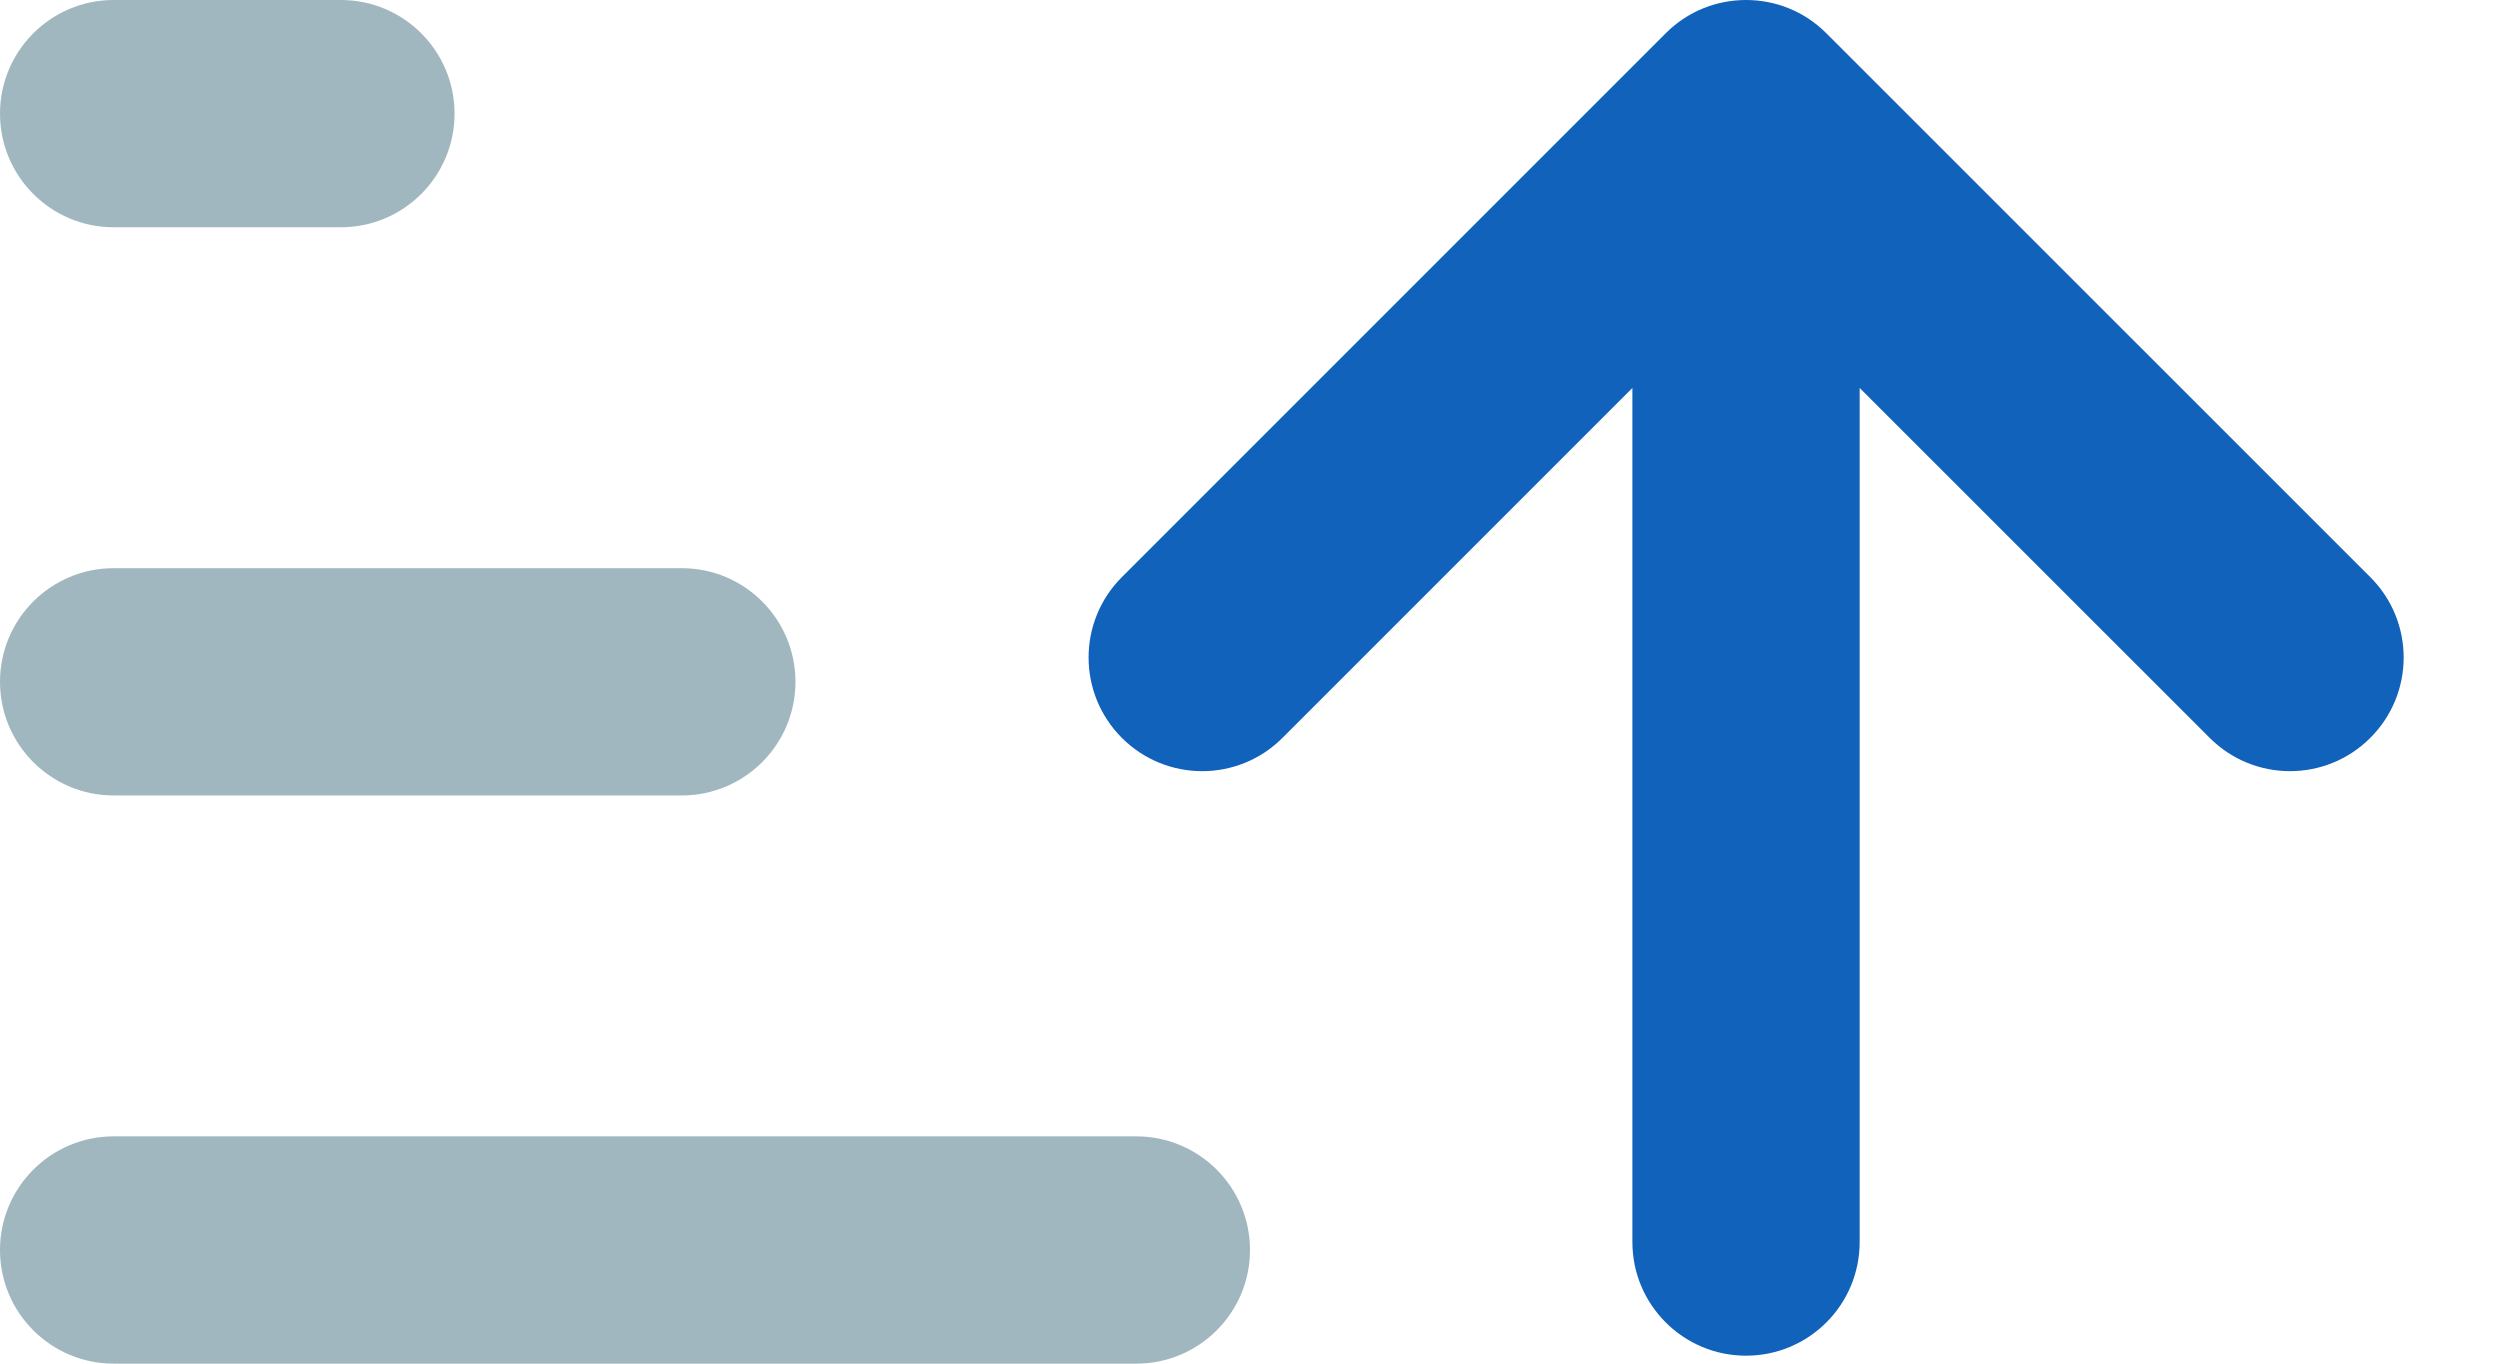 <?xml version="1.0" encoding="UTF-8"?>
<svg width="22px" height="12px" viewBox="0 0 22 12" version="1.1" xmlns="http://www.w3.org/2000/svg" xmlns:xlink="http://www.w3.org/1999/xlink">
    <!-- Generator: Sketch 47.1 (45422) - http://www.bohemiancoding.com/sketch -->
    <title>descending_icon2</title>
    <desc>Created with Sketch.</desc>
    <defs></defs>
    <g id="Page-1" stroke="none" stroke-width="1" fill="none" fill-rule="evenodd">
        <g id="Graphic_Assets" transform="translate(-284, -499)">
            <g id="left_panel" transform="translate(127, 421)">
                <g id="descending_icon2" transform="translate(157, 78)">
                    <g id="Page-1">
                        <path d="M1,2 L2.312,2 L3,2 C3.552,2 4,1.552 4,1 C4,0.448 3.552,0 3,0 L2.312,0 L1,0 C0.448,0 0,0.448 0,1 C0,1.552 0.448,2 1,2" id="Fill-1" fill="#A1B7C0"></path>
                        <path d="M1,7 L1.303,7 L1.937,7 L6,7 C6.552,7 7,6.552 7,6 C7,5.448 6.552,5 6,5 L1.937,5 L1.312,5 L1,5 C0.448,5 0,5.448 0,6 C0,6.552 0.448,7 1,7" id="Fill-3" fill="#A1B7C0"></path>
                        <path d="M10,10 L3.313,10 L2.947,10 L1,10 C0.448,10 0,10.448 0,11 C0,11.552 0.448,12 1,12 L2.937,12 L3.312,12 L10,12 C10.552,12 11,11.552 11,11 C11,10.448 10.552,10 10,10" id="Fill-5" fill="#A1B7C0"></path>
                        <path d="M20.859,5.437 C20.468,5.046 19.836,5.046 19.445,5.437 L16.365,8.516 L16.365,1 C16.365,0.448 15.918,0 15.365,0 C14.813,0 14.365,0.448 14.365,1 L14.365,8.516 L11.286,5.437 C10.896,5.046 10.263,5.046 9.872,5.437 C9.482,5.828 9.482,6.46 9.872,6.851 L14.658,11.637 C14.854,11.833 15.109,11.93 15.365,11.93 C15.621,11.93 15.877,11.833 16.072,11.637 L20.859,6.851 C21.25,6.46 21.25,5.828 20.859,5.437" id="Fill-7" fill="#1162BA" transform="translate(15.366, 5.965) scale(1, -1) translate(-15.366, -5.965) "></path>
                    </g>
                </g>
            </g>
        </g>
    </g>
</svg>